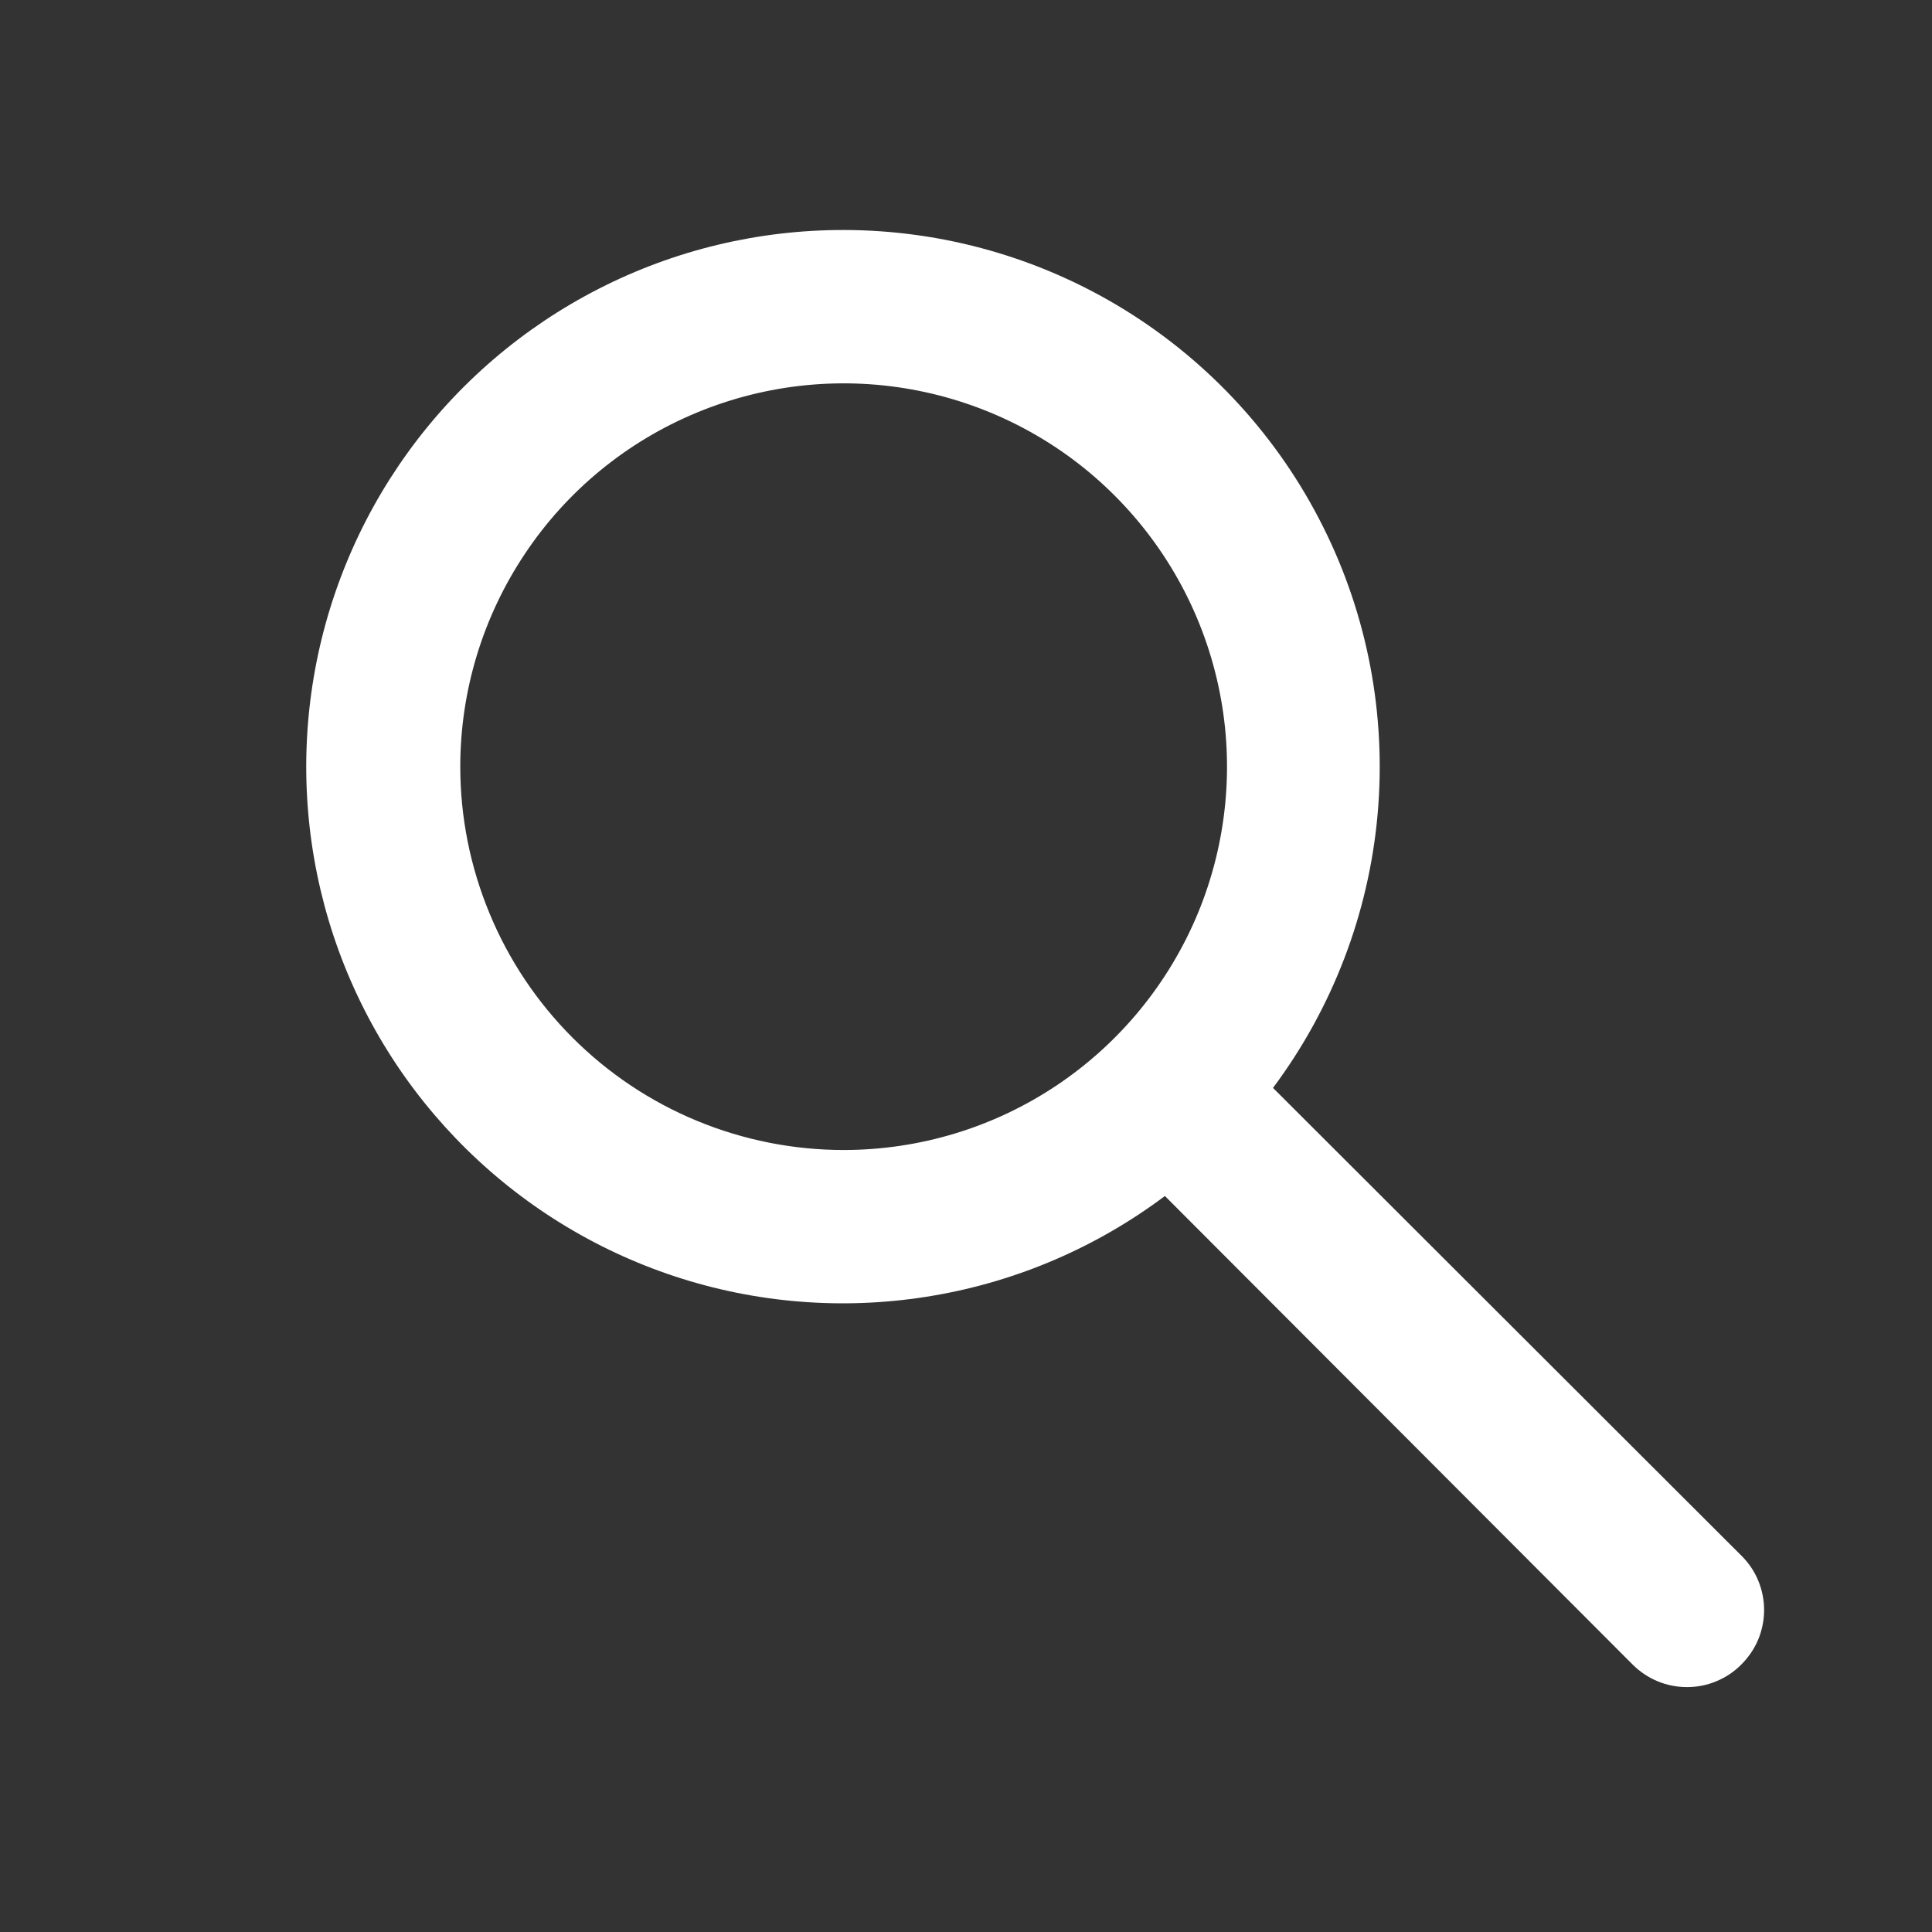 <svg width="21" height="21" viewBox="0 0 21 21" fill="none" xmlns="http://www.w3.org/2000/svg">
<rect x="0" y="0" width="21" height="21" fill="#333333" stroke="none"/>
<path d="M9.17 2.5C10.252 2.501 11.312 2.803 12.232 3.372C13.152 3.942 13.896 4.755 14.38 5.723C14.865 6.69 15.07 7.773 14.974 8.851C14.878 9.929 14.484 10.958 13.837 11.825L18.928 16.909C19.006 16.986 19.069 17.078 19.111 17.18C19.153 17.281 19.175 17.39 19.175 17.5C19.175 17.61 19.153 17.719 19.111 17.821C19.069 17.922 19.006 18.014 18.928 18.092C18.851 18.17 18.759 18.232 18.657 18.274C18.556 18.317 18.447 18.338 18.337 18.338C18.227 18.338 18.118 18.317 18.016 18.274C17.915 18.232 17.823 18.17 17.745 18.092L12.662 13C11.922 13.555 11.061 13.926 10.15 14.082C9.238 14.239 8.303 14.177 7.42 13.901C6.538 13.625 5.734 13.143 5.074 12.495C4.414 11.847 3.918 11.052 3.626 10.174C3.335 9.297 3.256 8.363 3.396 7.449C3.536 6.535 3.892 5.667 4.433 4.918C4.975 4.168 5.687 3.558 6.51 3.138C7.334 2.717 8.245 2.499 9.17 2.5ZM9.17 12.5C9.994 12.5 10.8 12.256 11.485 11.798C12.17 11.34 12.704 10.689 13.02 9.928C13.335 9.167 13.418 8.329 13.257 7.521C13.096 6.712 12.699 5.97 12.116 5.387C11.534 4.804 10.791 4.408 9.983 4.247C9.175 4.086 8.337 4.169 7.576 4.484C6.814 4.799 6.163 5.333 5.706 6.019C5.248 6.704 5.003 7.509 5.003 8.333C5.003 8.881 5.111 9.422 5.321 9.928C5.53 10.434 5.837 10.893 6.224 11.28C6.611 11.667 7.07 11.974 7.576 12.183C8.081 12.392 8.623 12.5 9.17 12.5Z" fill="white"/>
</svg>